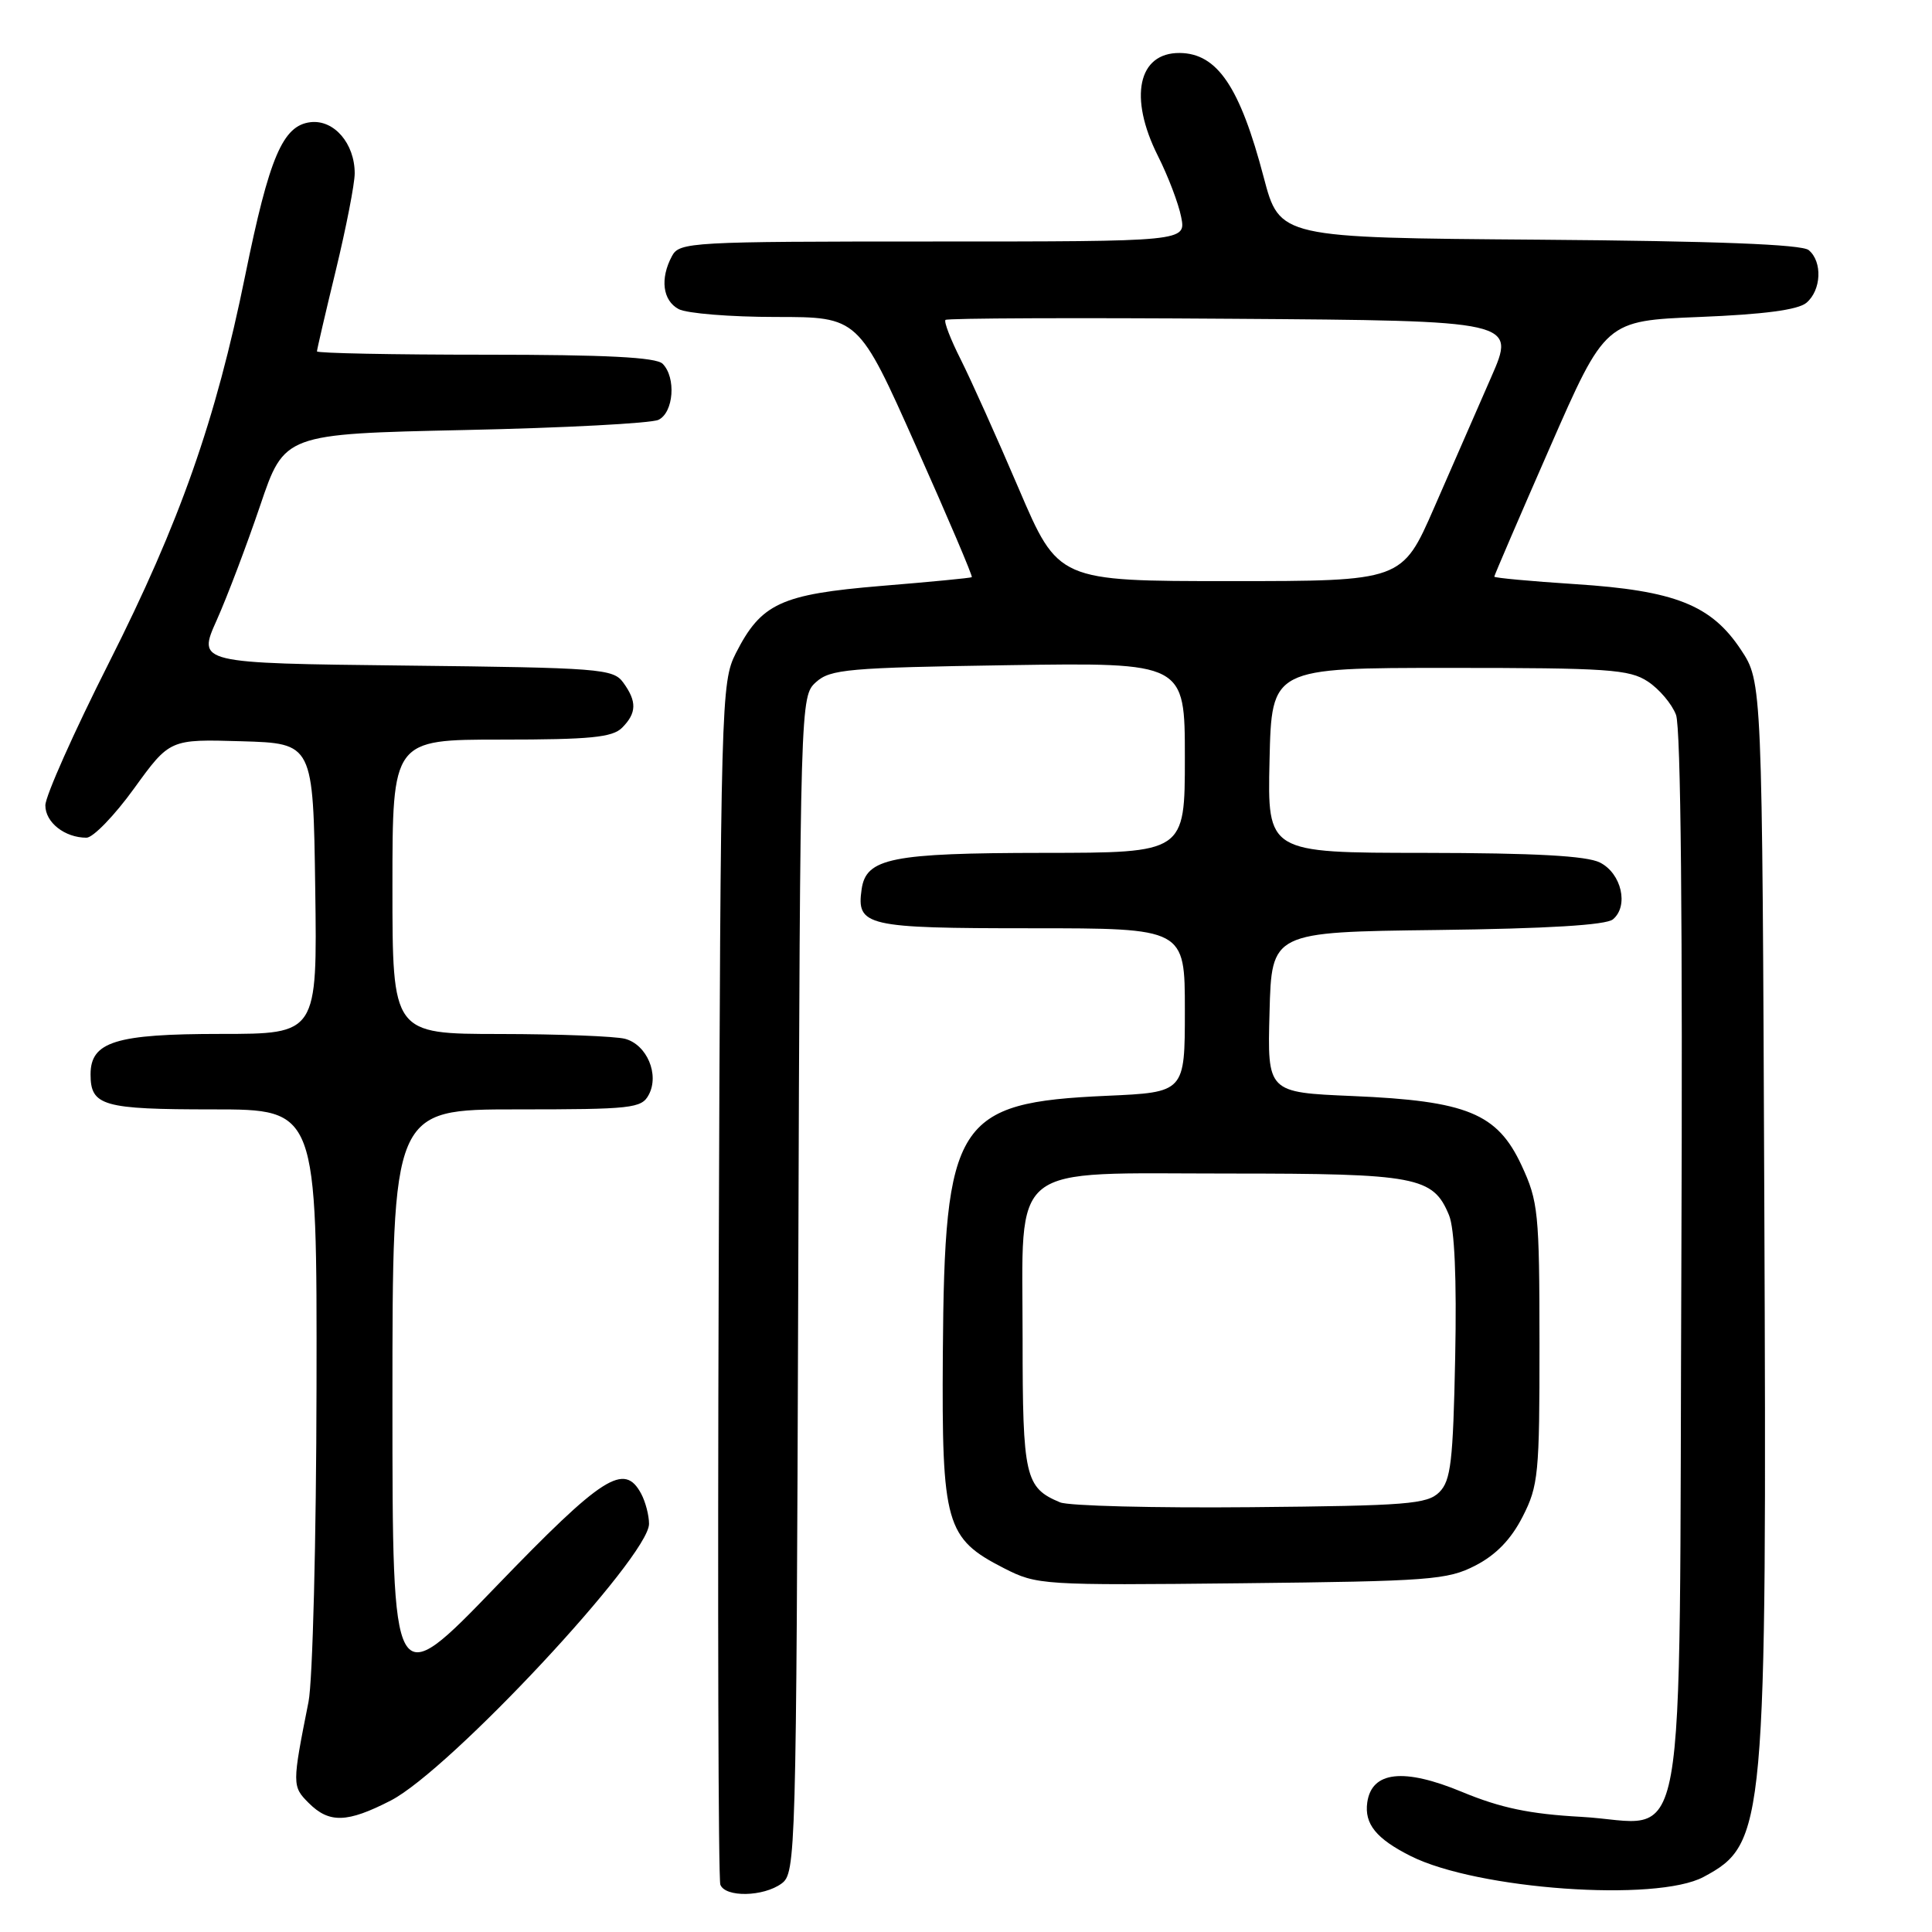 <?xml version="1.0" encoding="UTF-8" standalone="no"?>
<!DOCTYPE svg PUBLIC "-//W3C//DTD SVG 1.1//EN" "http://www.w3.org/Graphics/SVG/1.1/DTD/svg11.dtd" >
<svg xmlns="http://www.w3.org/2000/svg" xmlns:xlink="http://www.w3.org/1999/xlink" version="1.1" viewBox="0 0 256 256">
 <g >
 <path fill="currentColor"
d=" M 103.56 249.58 C 105.45 248.20 105.51 246.06 105.77 170.22 C 106.03 92.63 106.05 92.27 108.12 90.39 C 110.02 88.67 112.36 88.47 133.60 88.14 C 157.00 87.79 157.00 87.79 157.00 100.39 C 157.00 113.00 157.00 113.00 138.25 113.01 C 118.12 113.03 114.76 113.70 114.17 117.83 C 113.47 122.71 114.72 123.00 136.62 123.00 C 157.00 123.00 157.00 123.00 157.00 133.87 C 157.00 144.74 157.00 144.74 146.64 145.20 C 126.69 146.09 125.14 148.53 124.93 179.41 C 124.78 202.01 125.30 203.84 133.02 207.79 C 137.41 210.03 138.05 210.07 164.50 209.79 C 189.47 209.52 191.80 209.35 195.50 207.44 C 198.22 206.04 200.22 203.98 201.75 200.98 C 203.85 196.88 204.00 195.30 203.99 178.04 C 203.98 160.64 203.83 159.19 201.61 154.41 C 198.40 147.52 194.39 145.87 179.22 145.23 C 167.93 144.75 167.93 144.75 168.22 134.12 C 168.50 123.50 168.50 123.50 190.42 123.23 C 205.04 123.05 212.80 122.58 213.72 121.82 C 215.85 120.05 214.86 115.73 212.00 114.29 C 210.23 113.40 203.40 113.03 188.72 113.01 C 167.94 113.00 167.94 113.00 168.22 100.75 C 168.50 88.50 168.50 88.50 192.05 88.50 C 213.05 88.50 215.89 88.69 218.34 90.30 C 219.85 91.29 221.54 93.28 222.08 94.72 C 222.72 96.39 222.97 122.58 222.79 167.06 C 222.45 249.48 223.88 241.53 209.50 240.74 C 202.71 240.37 198.84 239.56 193.73 237.44 C 186.00 234.23 181.76 234.70 181.17 238.83 C 180.77 241.68 182.35 243.64 186.93 245.94 C 195.76 250.37 219.49 252.06 225.74 248.70 C 233.95 244.29 234.12 242.33 233.78 159.43 C 233.50 90.35 233.50 90.35 230.68 86.09 C 226.75 80.16 221.94 78.25 208.71 77.40 C 202.82 77.02 198.00 76.57 198.00 76.41 C 198.00 76.25 201.31 68.55 205.36 59.31 C 212.72 42.50 212.72 42.50 225.21 42.00 C 233.70 41.66 238.23 41.06 239.35 40.13 C 241.34 38.47 241.51 34.67 239.66 33.14 C 238.76 32.38 227.29 31.94 203.94 31.76 C 169.56 31.50 169.56 31.50 167.45 23.50 C 164.30 11.51 161.30 7.07 156.32 7.02 C 150.79 6.97 149.53 12.90 153.43 20.66 C 154.77 23.32 156.16 26.96 156.51 28.75 C 157.16 32.00 157.16 32.00 123.61 32.00 C 91.47 32.00 90.03 32.08 89.04 33.93 C 87.43 36.93 87.81 39.83 89.93 40.96 C 91.00 41.53 96.79 42.00 102.81 42.00 C 113.75 42.00 113.75 42.00 121.39 59.15 C 125.60 68.58 128.92 76.38 128.77 76.48 C 128.62 76.59 123.21 77.11 116.74 77.64 C 103.45 78.75 100.86 79.95 97.50 86.56 C 95.56 90.39 95.49 92.76 95.23 169.48 C 95.08 212.92 95.18 249.03 95.45 249.73 C 96.10 251.44 101.15 251.34 103.56 249.58 Z  M 51.78 238.58 C 59.60 234.56 86.00 206.27 86.00 201.92 C 86.00 200.79 85.53 199.00 84.96 197.93 C 82.72 193.74 79.89 195.54 65.75 210.20 C 52.00 224.46 52.00 224.46 52.00 185.73 C 52.00 147.00 52.00 147.00 68.46 147.00 C 83.72 147.00 85.01 146.86 85.96 145.07 C 87.40 142.39 85.72 138.43 82.83 137.65 C 81.55 137.31 74.09 137.02 66.25 137.01 C 52.00 137.00 52.00 137.00 52.00 117.50 C 52.00 98.00 52.00 98.00 66.43 98.00 C 78.21 98.00 81.15 97.71 82.43 96.43 C 84.37 94.48 84.41 92.95 82.58 90.44 C 81.25 88.61 79.54 88.48 53.66 88.19 C 26.16 87.88 26.16 87.88 28.71 82.19 C 30.11 79.06 32.70 72.22 34.47 67.00 C 37.68 57.50 37.68 57.50 61.59 56.98 C 74.74 56.70 86.29 56.09 87.25 55.63 C 89.27 54.66 89.61 50.01 87.80 48.20 C 86.94 47.34 80.31 47.00 64.30 47.00 C 52.03 47.00 42.00 46.80 42.00 46.56 C 42.00 46.32 43.12 41.49 44.50 35.81 C 45.87 30.14 47.00 24.36 47.00 22.97 C 47.00 19.01 44.26 15.83 41.15 16.19 C 37.47 16.62 35.69 20.79 32.49 36.50 C 28.58 55.72 23.85 69.17 14.44 87.81 C 9.80 96.99 6.01 105.50 6.01 106.71 C 6.00 108.97 8.58 111.00 11.46 111.00 C 12.33 111.00 15.18 108.06 17.77 104.47 C 22.50 97.94 22.50 97.94 32.00 98.22 C 41.50 98.50 41.50 98.50 41.77 117.75 C 42.04 137.00 42.04 137.00 29.24 137.00 C 15.32 137.00 12.00 138.03 12.00 142.36 C 12.00 146.54 13.62 147.00 28.20 147.00 C 42.00 147.00 42.00 147.00 41.94 183.75 C 41.91 203.96 41.43 222.75 40.88 225.50 C 38.70 236.46 38.70 236.70 40.90 238.90 C 43.62 241.62 46.00 241.55 51.78 238.58 Z  M 140.47 199.07 C 135.83 197.14 135.50 195.69 135.50 177.37 C 135.50 153.69 133.23 155.50 162.87 155.50 C 187.74 155.50 189.89 155.91 192.00 161.01 C 192.74 162.79 193.03 169.39 192.82 179.84 C 192.54 193.68 192.25 196.18 190.72 197.72 C 189.12 199.31 186.48 199.52 165.72 199.71 C 152.95 199.83 141.58 199.54 140.47 199.07 Z  M 134.99 64.75 C 132.11 58.01 128.65 50.32 127.31 47.65 C 125.96 44.98 125.05 42.62 125.28 42.39 C 125.51 42.16 142.61 42.09 163.28 42.24 C 200.87 42.50 200.87 42.50 197.58 50.00 C 195.78 54.12 192.38 61.89 190.04 67.25 C 185.78 77.00 185.78 77.00 163.01 77.00 C 140.23 77.00 140.23 77.00 134.99 64.75 Z "/>
</g>
</svg>